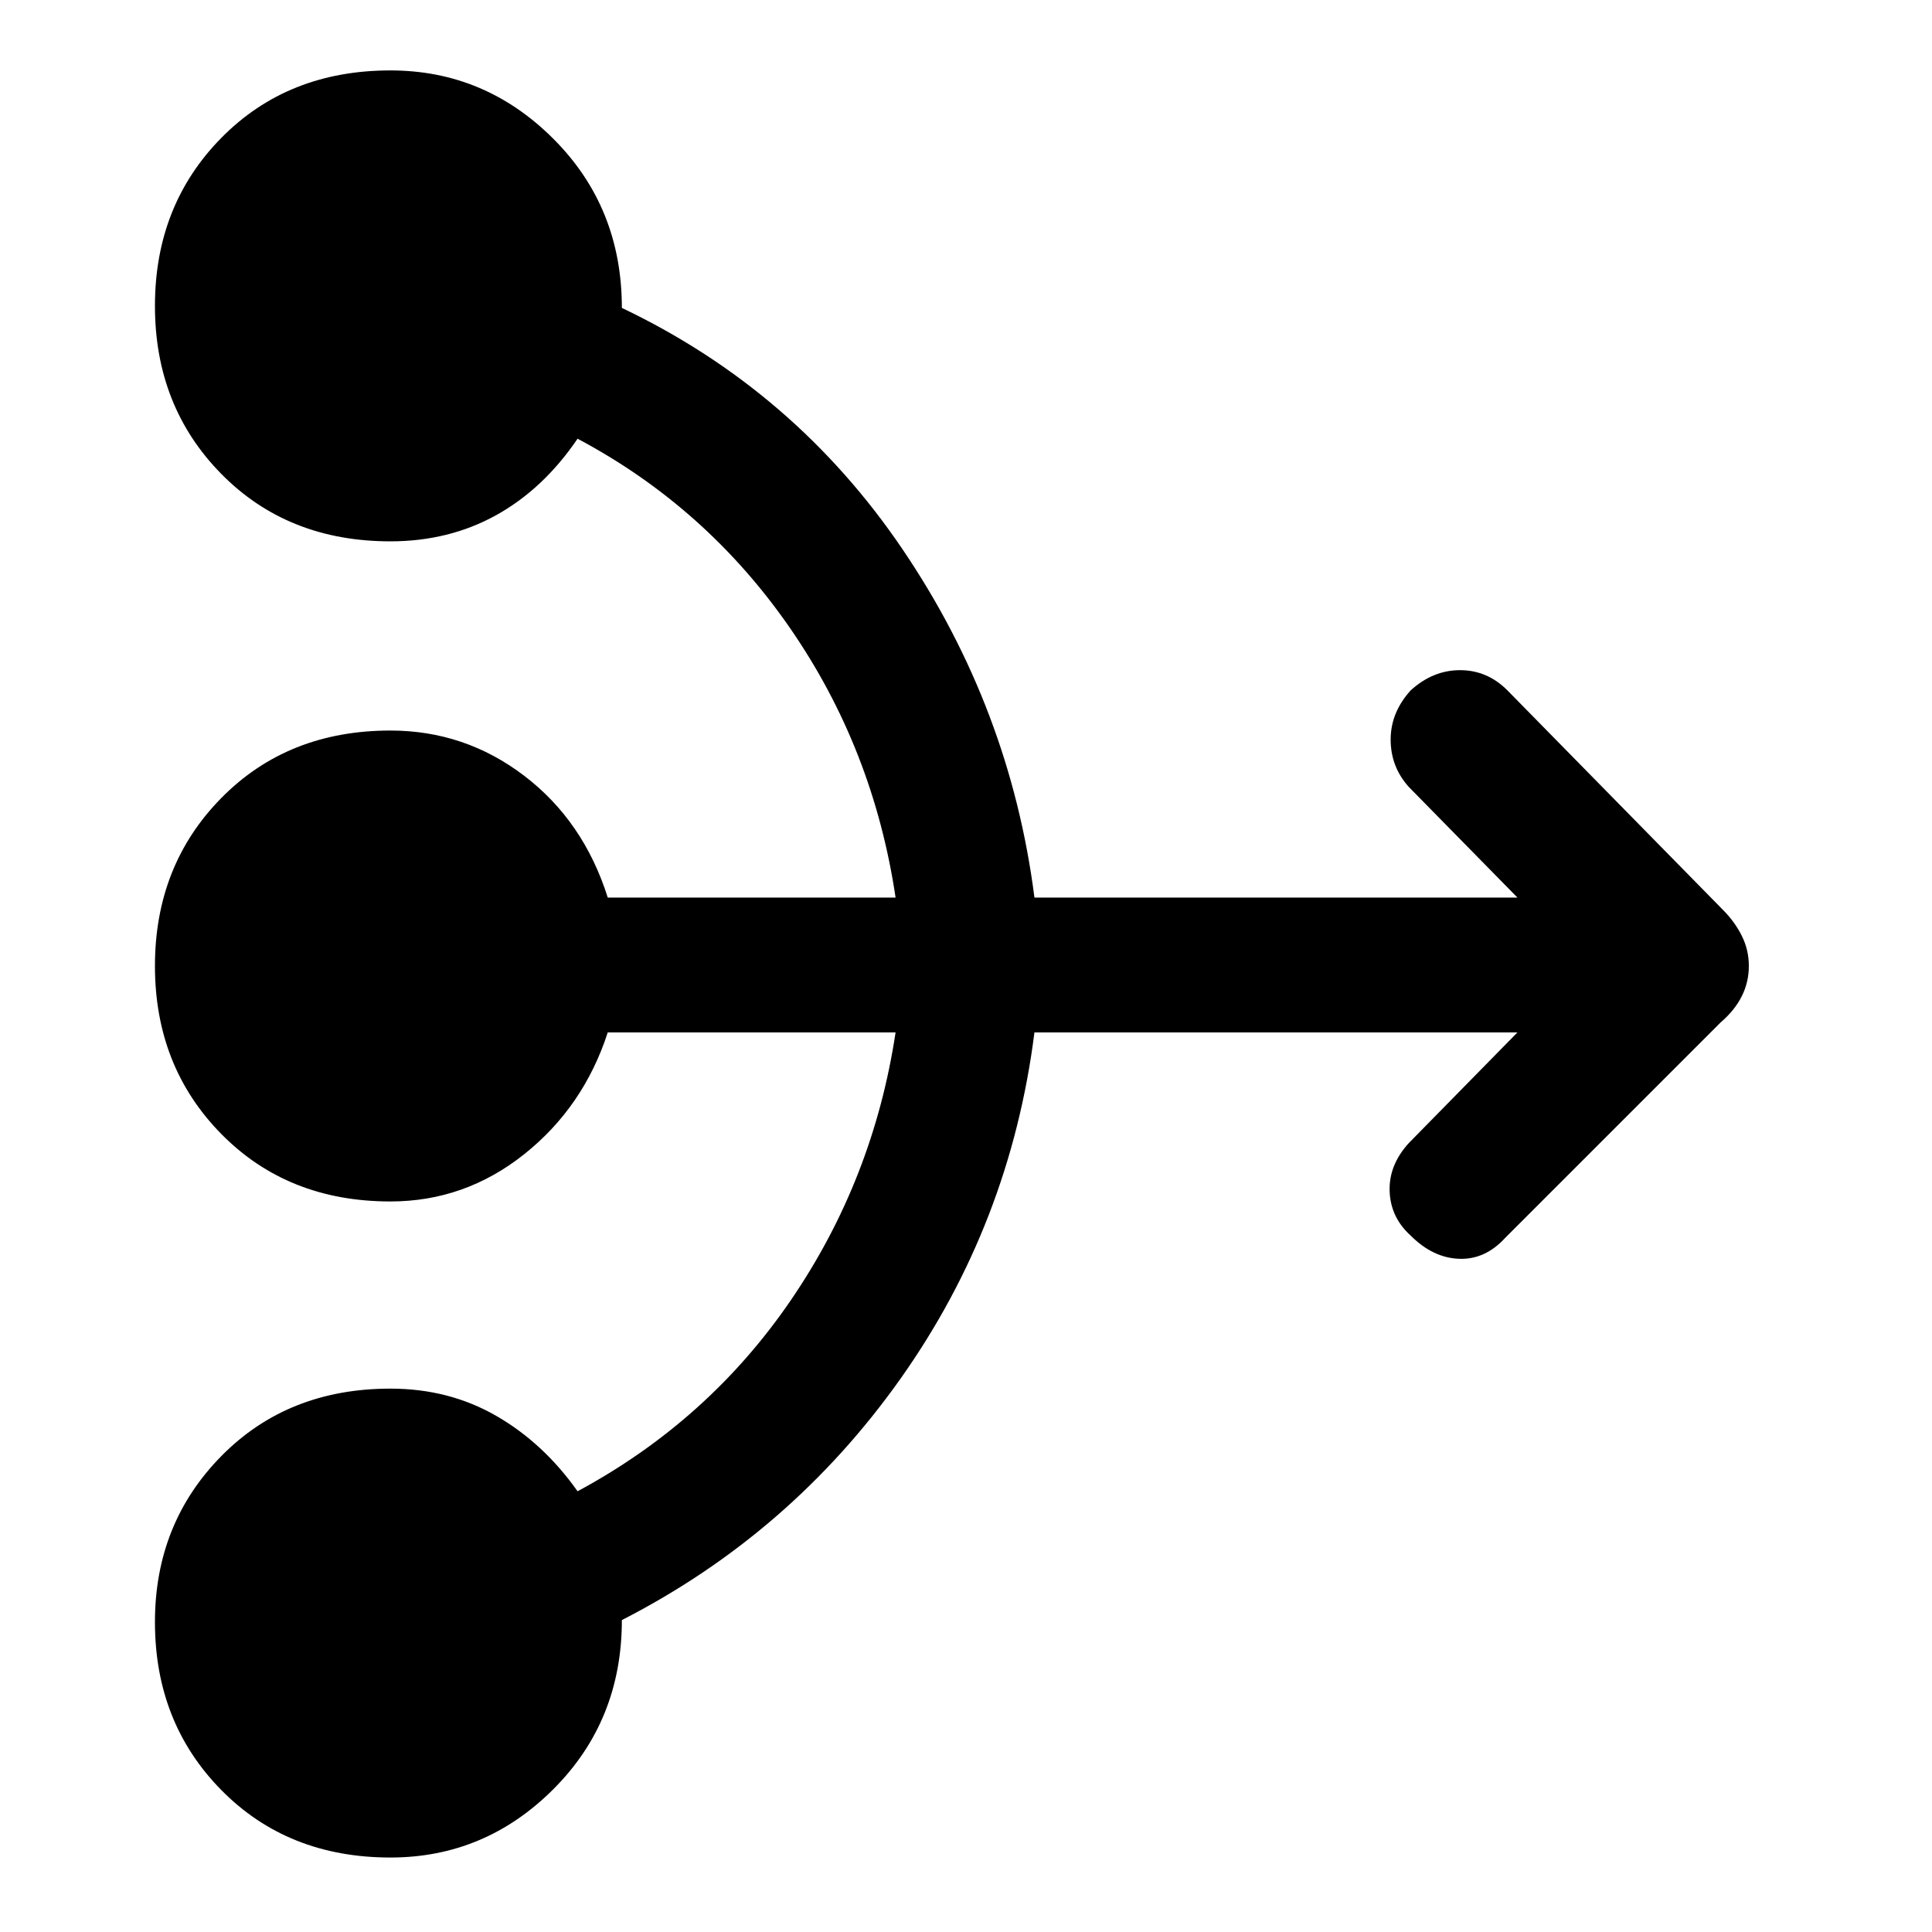<svg xmlns="http://www.w3.org/2000/svg" height="40" width="40"><path d="M8.083 38.458Q5.958 38.458 4.583 37.062Q3.208 35.667 3.208 33.583Q3.208 31.542 4.583 30.146Q5.958 28.75 8.083 28.75Q9.292 28.75 10.271 29.312Q11.25 29.875 11.958 30.875Q14.667 29.417 16.375 26.917Q18.083 24.417 18.542 21.375H12.583Q12.083 22.917 10.854 23.896Q9.625 24.875 8.083 24.875Q5.958 24.875 4.583 23.479Q3.208 22.083 3.208 20Q3.208 17.917 4.583 16.521Q5.958 15.125 8.083 15.125Q9.625 15.125 10.854 16.062Q12.083 17 12.583 18.583H18.542Q18.083 15.5 16.354 13Q14.625 10.5 11.958 9.083Q11.25 10.125 10.271 10.667Q9.292 11.208 8.083 11.208Q5.958 11.208 4.583 9.813Q3.208 8.417 3.208 6.333Q3.208 4.25 4.583 2.854Q5.958 1.458 8.083 1.458Q10.042 1.458 11.458 2.875Q12.875 4.292 12.875 6.375Q16.458 8.083 18.688 11.375Q20.917 14.667 21.417 18.583H31.417L29.167 16.292Q28.792 15.875 28.792 15.312Q28.792 14.75 29.208 14.292Q29.667 13.875 30.229 13.875Q30.792 13.875 31.208 14.292L35.667 18.833Q35.917 19.083 36.062 19.375Q36.208 19.667 36.208 20Q36.208 20.333 36.062 20.625Q35.917 20.917 35.625 21.167L31.167 25.625Q30.75 26.083 30.208 26.062Q29.667 26.042 29.208 25.583Q28.792 25.208 28.771 24.667Q28.75 24.125 29.167 23.667L31.417 21.375H21.417Q20.917 25.333 18.646 28.542Q16.375 31.75 12.875 33.542Q12.875 35.625 11.458 37.042Q10.042 38.458 8.083 38.458Z"/></svg>